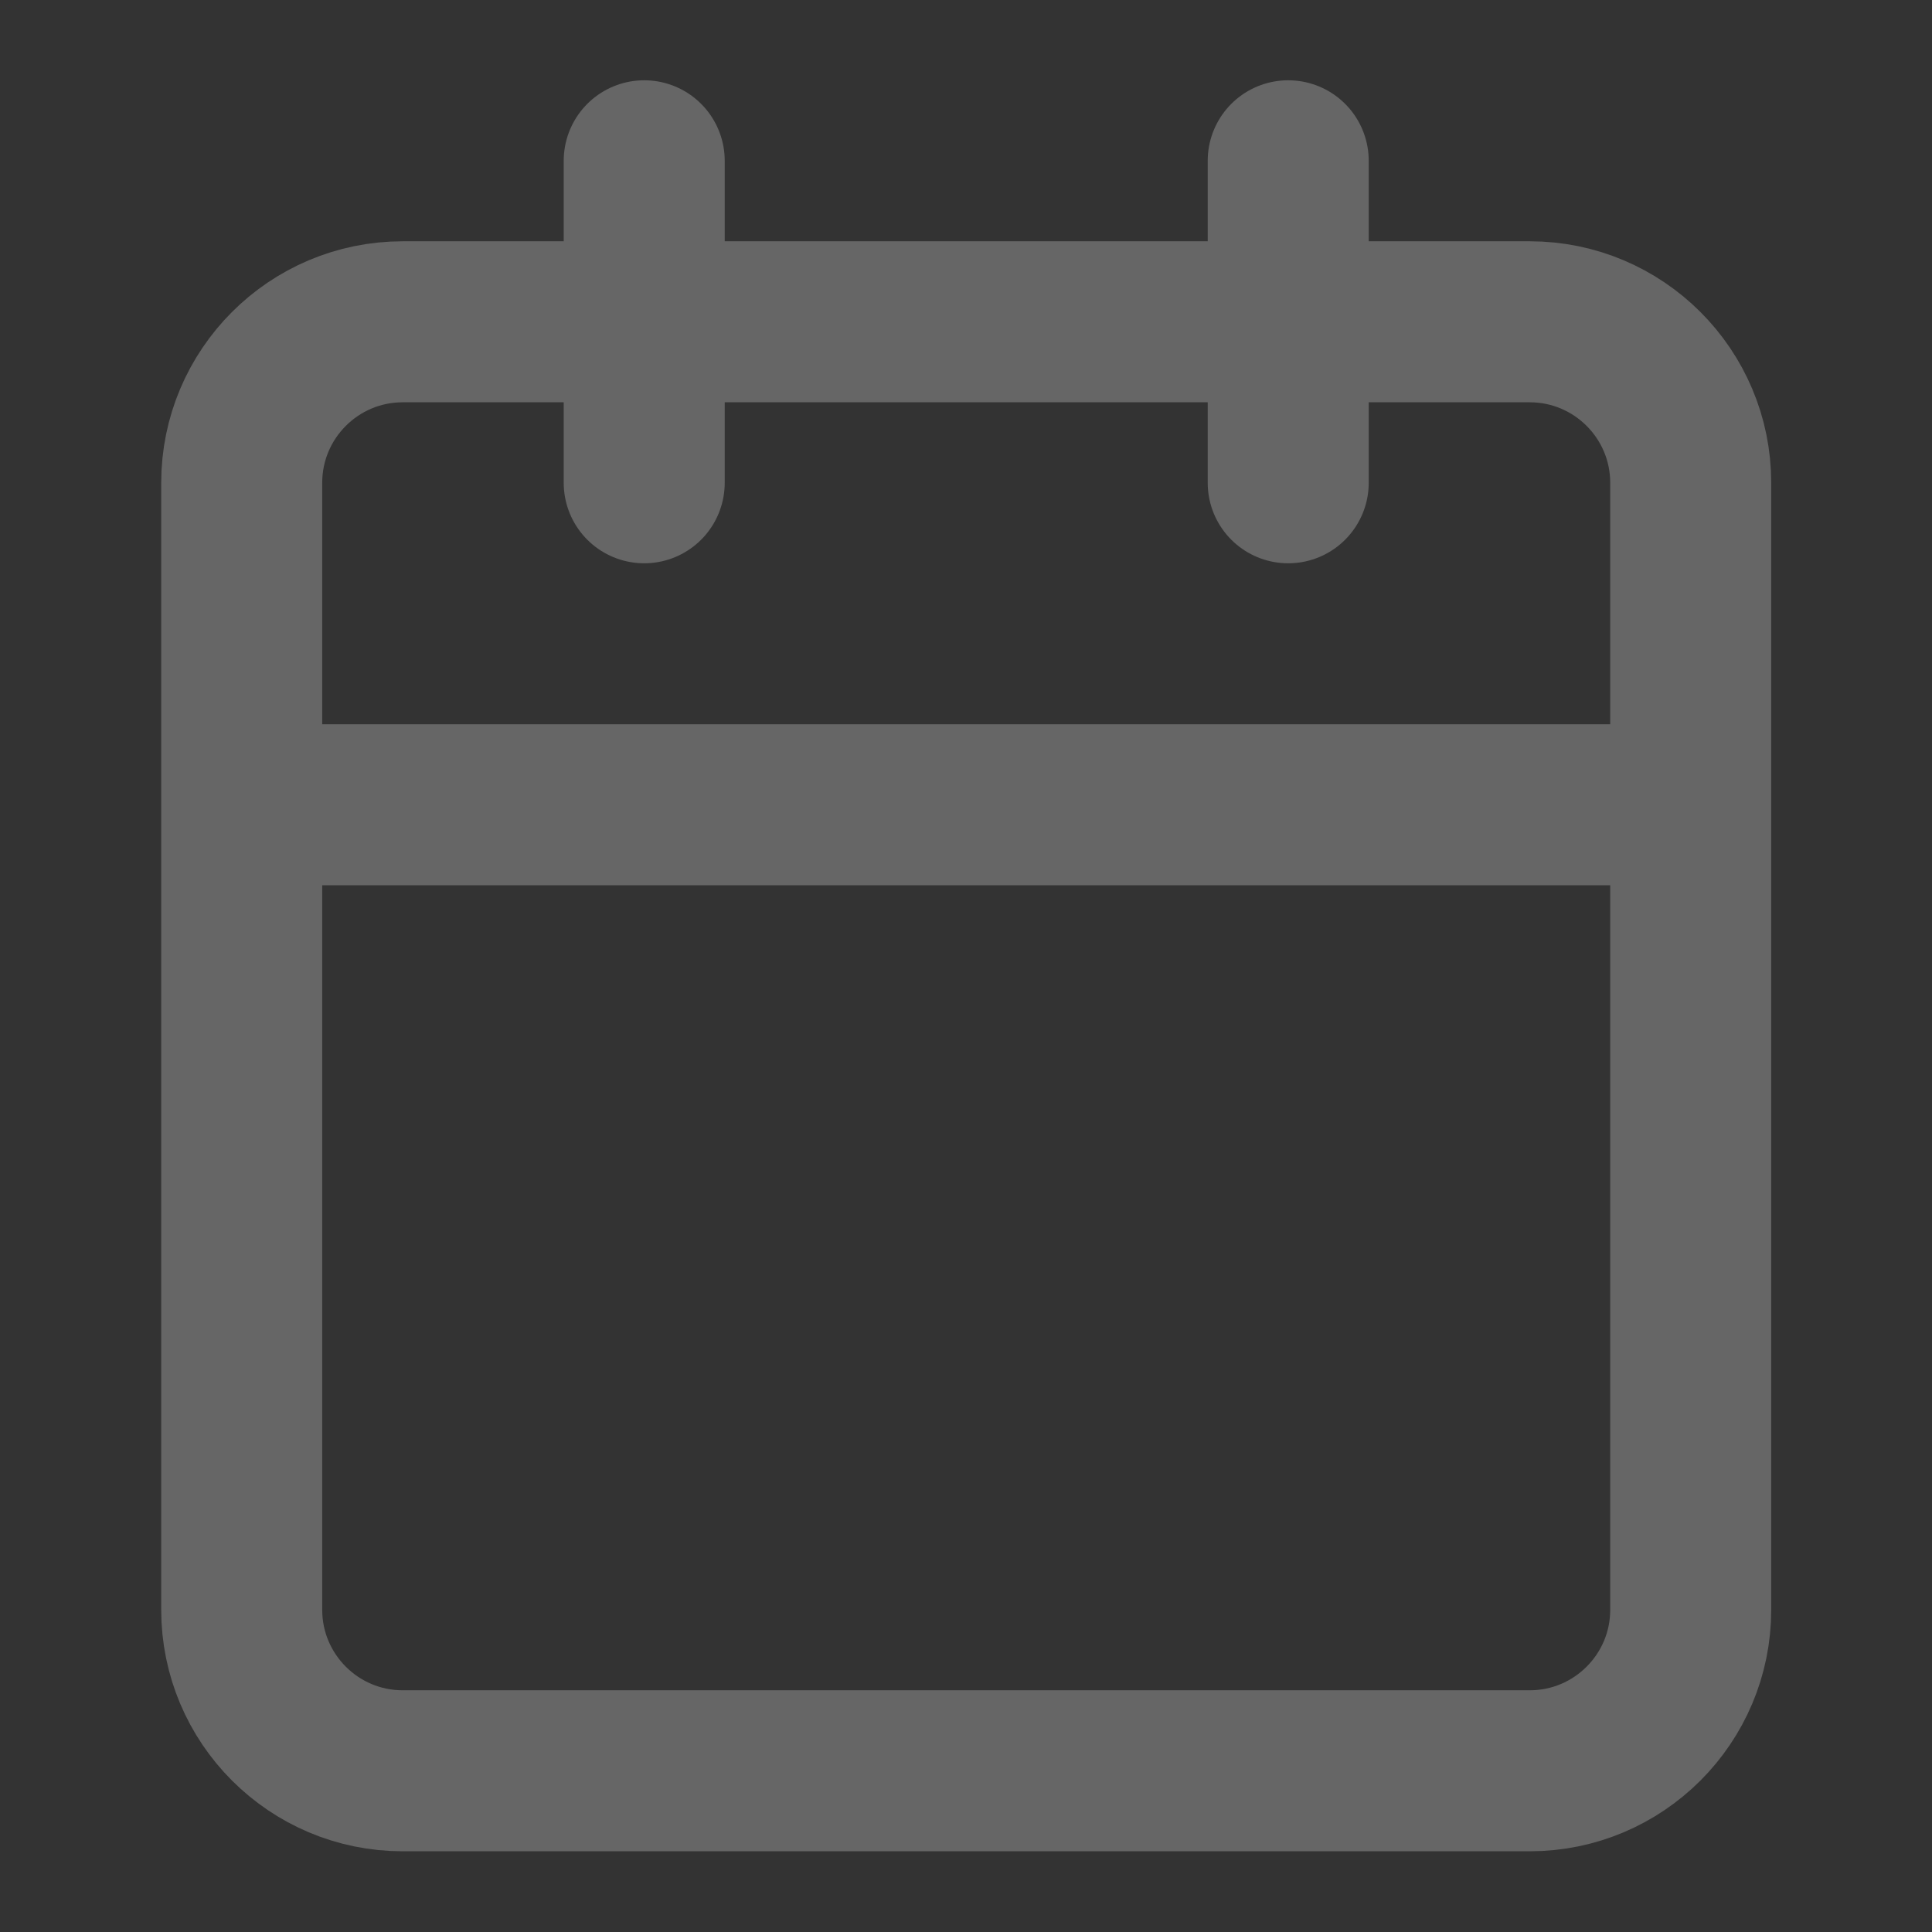 <svg width="18" height="18" viewBox="0 0 18 18" fill="none" xmlns="http://www.w3.org/2000/svg">
<rect x="0" y="0" width="18" height="18" fill="#333333" stroke="none"/>
<g opacity="0.25">
<path d="M12.002 1.498V4.498M6.002 1.498V4.498M2.252 7.498H15.752M3.752 2.998H14.252C15.08 2.998 15.752 3.67 15.752 4.498V14.998C15.752 15.826 15.08 16.498 14.252 16.498H3.752C2.924 16.498 2.252 15.826 2.252 14.998V4.498C2.252 3.67 2.924 2.998 3.752 2.998Z" stroke="white" stroke-width="1.5" stroke-linecap="round" stroke-linejoin="round"/>
</g>
</svg>
